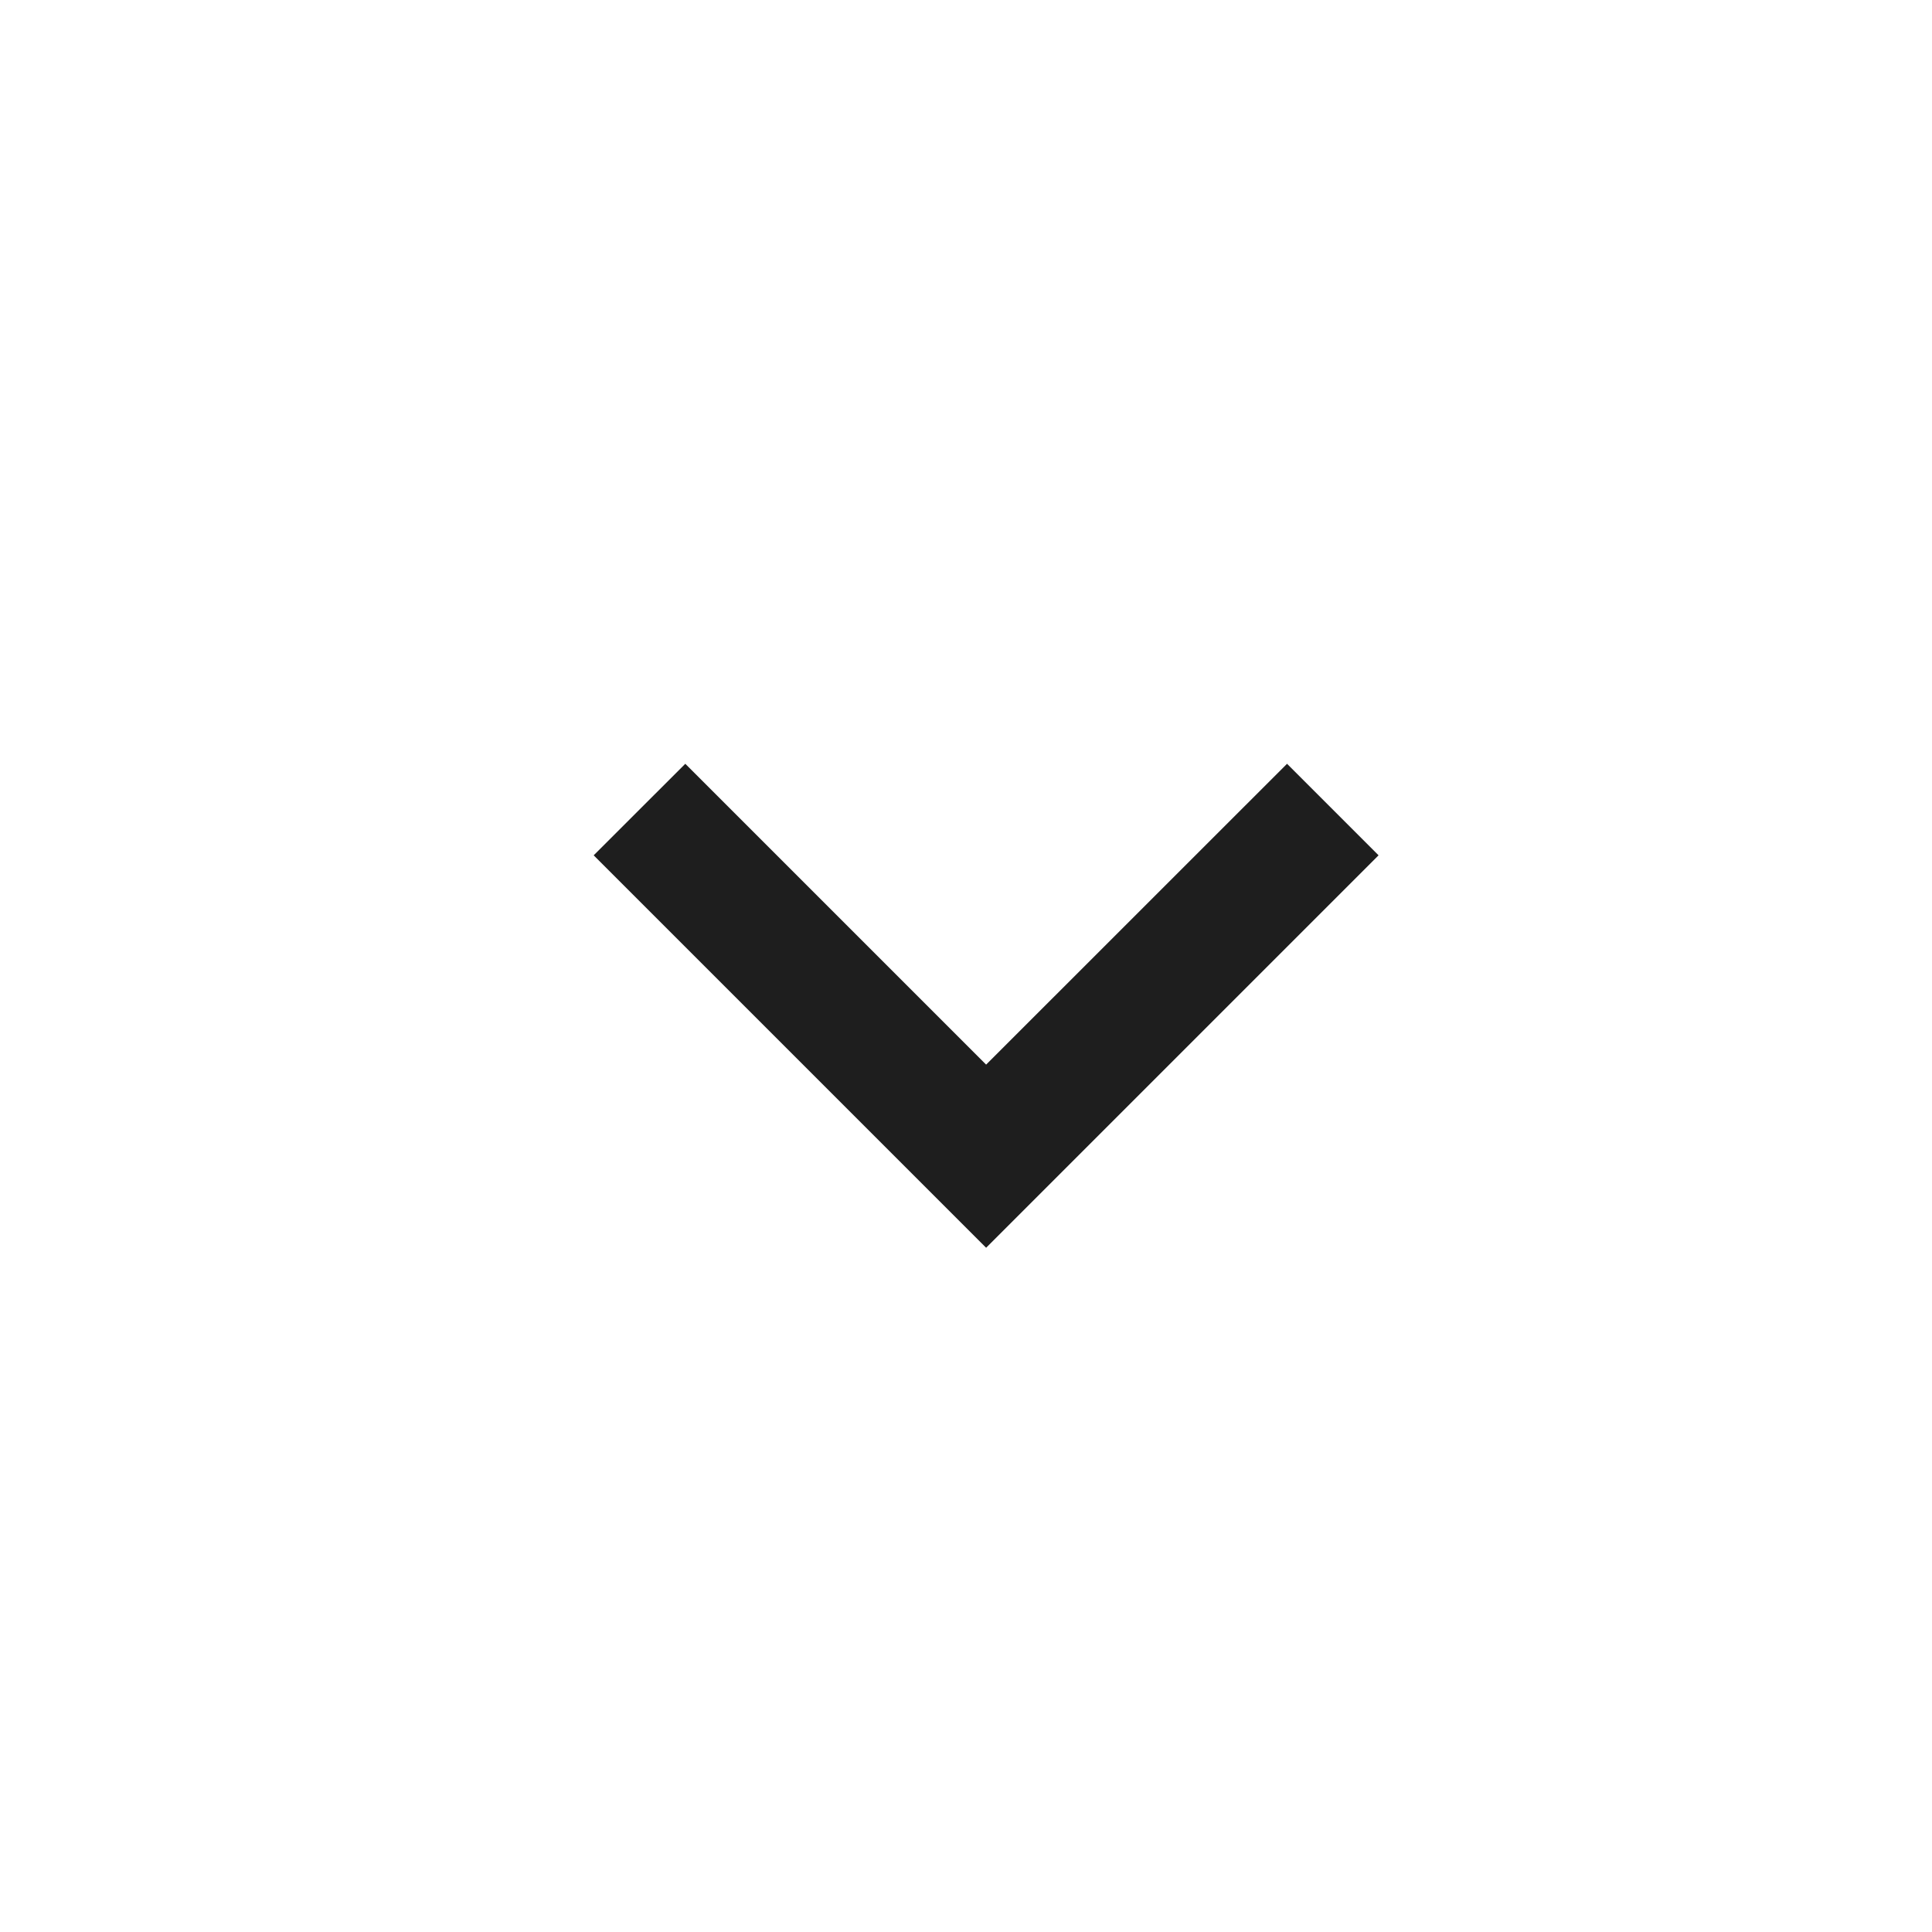 <svg xmlns="http://www.w3.org/2000/svg" width="24" height="24" viewBox="0 0 24 24"><defs><style>.a{fill:none;}.b{fill:#1e1e1e;fill-rule:evenodd;}</style></defs><g transform="translate(352 216) rotate(180)"><g transform="translate(349.5 194) rotate(90)"><rect class="a" width="20" height="20" transform="translate(0 -0.5)"/><path class="b" d="M14.012,7.138,12.875,6,8,10.875l4.875,4.875,1.137-1.137-3.737-3.738Z" transform="translate(-1.5 -1.125)"/></g><rect class="a" width="24" height="24" transform="translate(328 192)"/></g></svg>